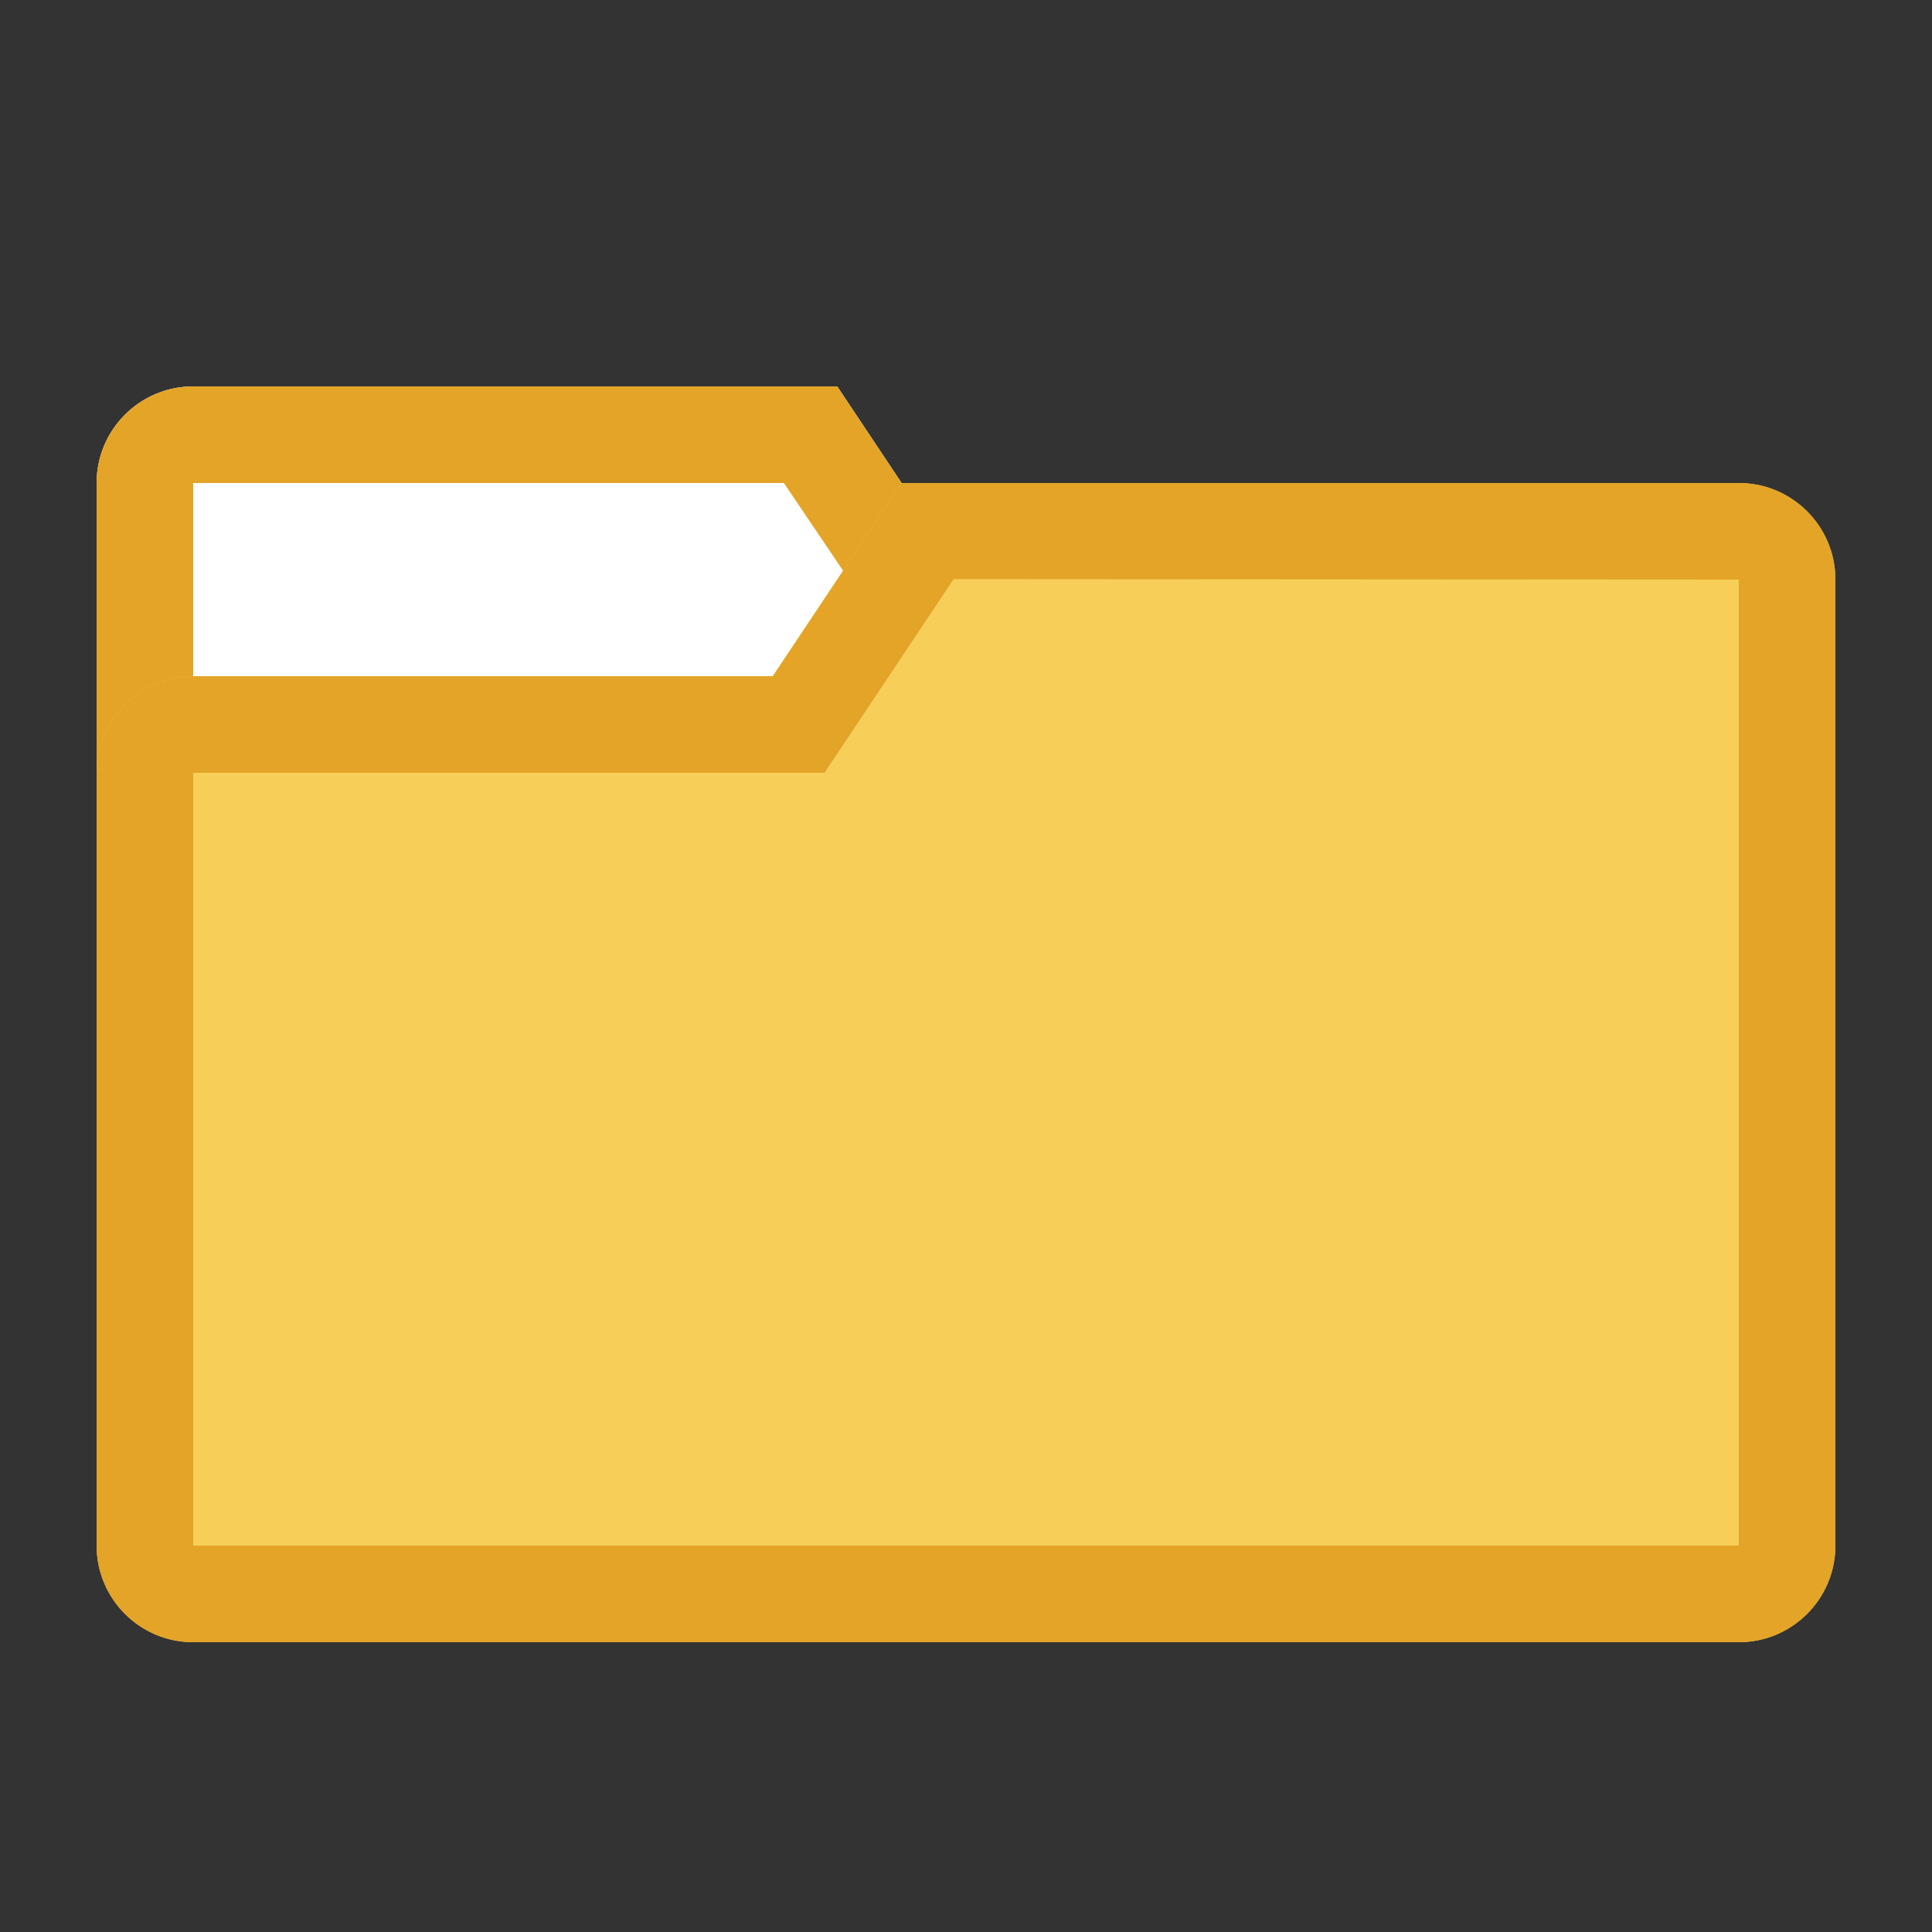 <?xml version="1.0" encoding="UTF-8" standalone="no"?>
<svg width="20px" height="20px" viewBox="0 0 20 20" version="1.1" xmlns="http://www.w3.org/2000/svg" xmlns:xlink="http://www.w3.org/1999/xlink" xmlns:sketch="http://www.bohemiancoding.com/sketch/ns">
    <rect x="0" y="0" width="20" height="20" fill="#333333" stroke="none"/>
    <!-- Generator: Sketch 3.3.3 (12072) - http://www.bohemiancoding.com/sketch -->
    <title>文件夹</title>
    <desc>Created with Sketch.</desc>
    <defs></defs>
    <g id="v2" stroke="none" stroke-width="1" fill="none" fill-rule="evenodd" sketch:type="MSPage">
        <g id="协作icons" sketch:type="MSArtboardGroup" transform="translate(-130, -370)">
            <g id="normal" sketch:type="MSLayerGroup" transform="translate(131, 374)">
                <path d="M17,12 L1,12 C0.448,12 0,11.552 0,11 L0,3 C0,2.448 0.448,2 1,2 L9,2 L10.333,0 L17,0 C17.552,0 18,0.448 18,1 L18,11 C18,11.552 17.552,12 17,12 Z" id="Imported-Layers-12" fill="#FFFFFF" sketch:type="MSShapeGroup" transform="translate(9, 6) scale(-1, 1) translate(-9, -6) "></path>
                <path d="M17,11 C17,11 17,3 17,3 C17,3 8.465,3 8.465,3 L7.115,1 L1,1 C1,1 1,11 1,11 C1,11 17,11 17,11 Z M1,12 C0.448,12 0,11.552 0,11 L0,1 C0,0.448 0.448,0 1,0 L7.667,0 L9,2 L17,2 C17.552,2 18,2.448 18,3 L18,11 C18,11.552 17.552,12 17,12 L1,12 Z" id="Shape" fill="#E3A427" sketch:type="MSShapeGroup"></path>
                <path d="M17,13 L1,13 C0.448,13 0,12.552 0,12 L0,4 C0,3.448 0.448,3 1,3 L7,3 L8.333,1 L17,1 C17.552,1 18,1.448 18,2 L18,12 C18,12.552 17.552,13 17,13 Z" id="Imported-Layers" fill="#F7CF58" sketch:type="MSShapeGroup"></path>
                <path d="M17,12 C17,12 17,2 17,2 C17,2 8.872,1.995 8.872,1.995 L7.832,3.555 L7.535,4 L7,4 L1,4 C1,4 1,12 1,12 C1,12 17,12 17,12 Z M1,13 C0.448,13 0,12.552 0,12 L0,4 C0,3.448 0.448,3 1,3 L7,3 L8.333,1 L17,1 C17.552,1 18,1.448 18,2 L18,12 C18,12.552 17.552,13 17,13 L1,13 Z" id="Shape" fill="#E3A427" sketch:type="MSShapeGroup"></path>
            </g>
        </g>
    </g>
</svg>